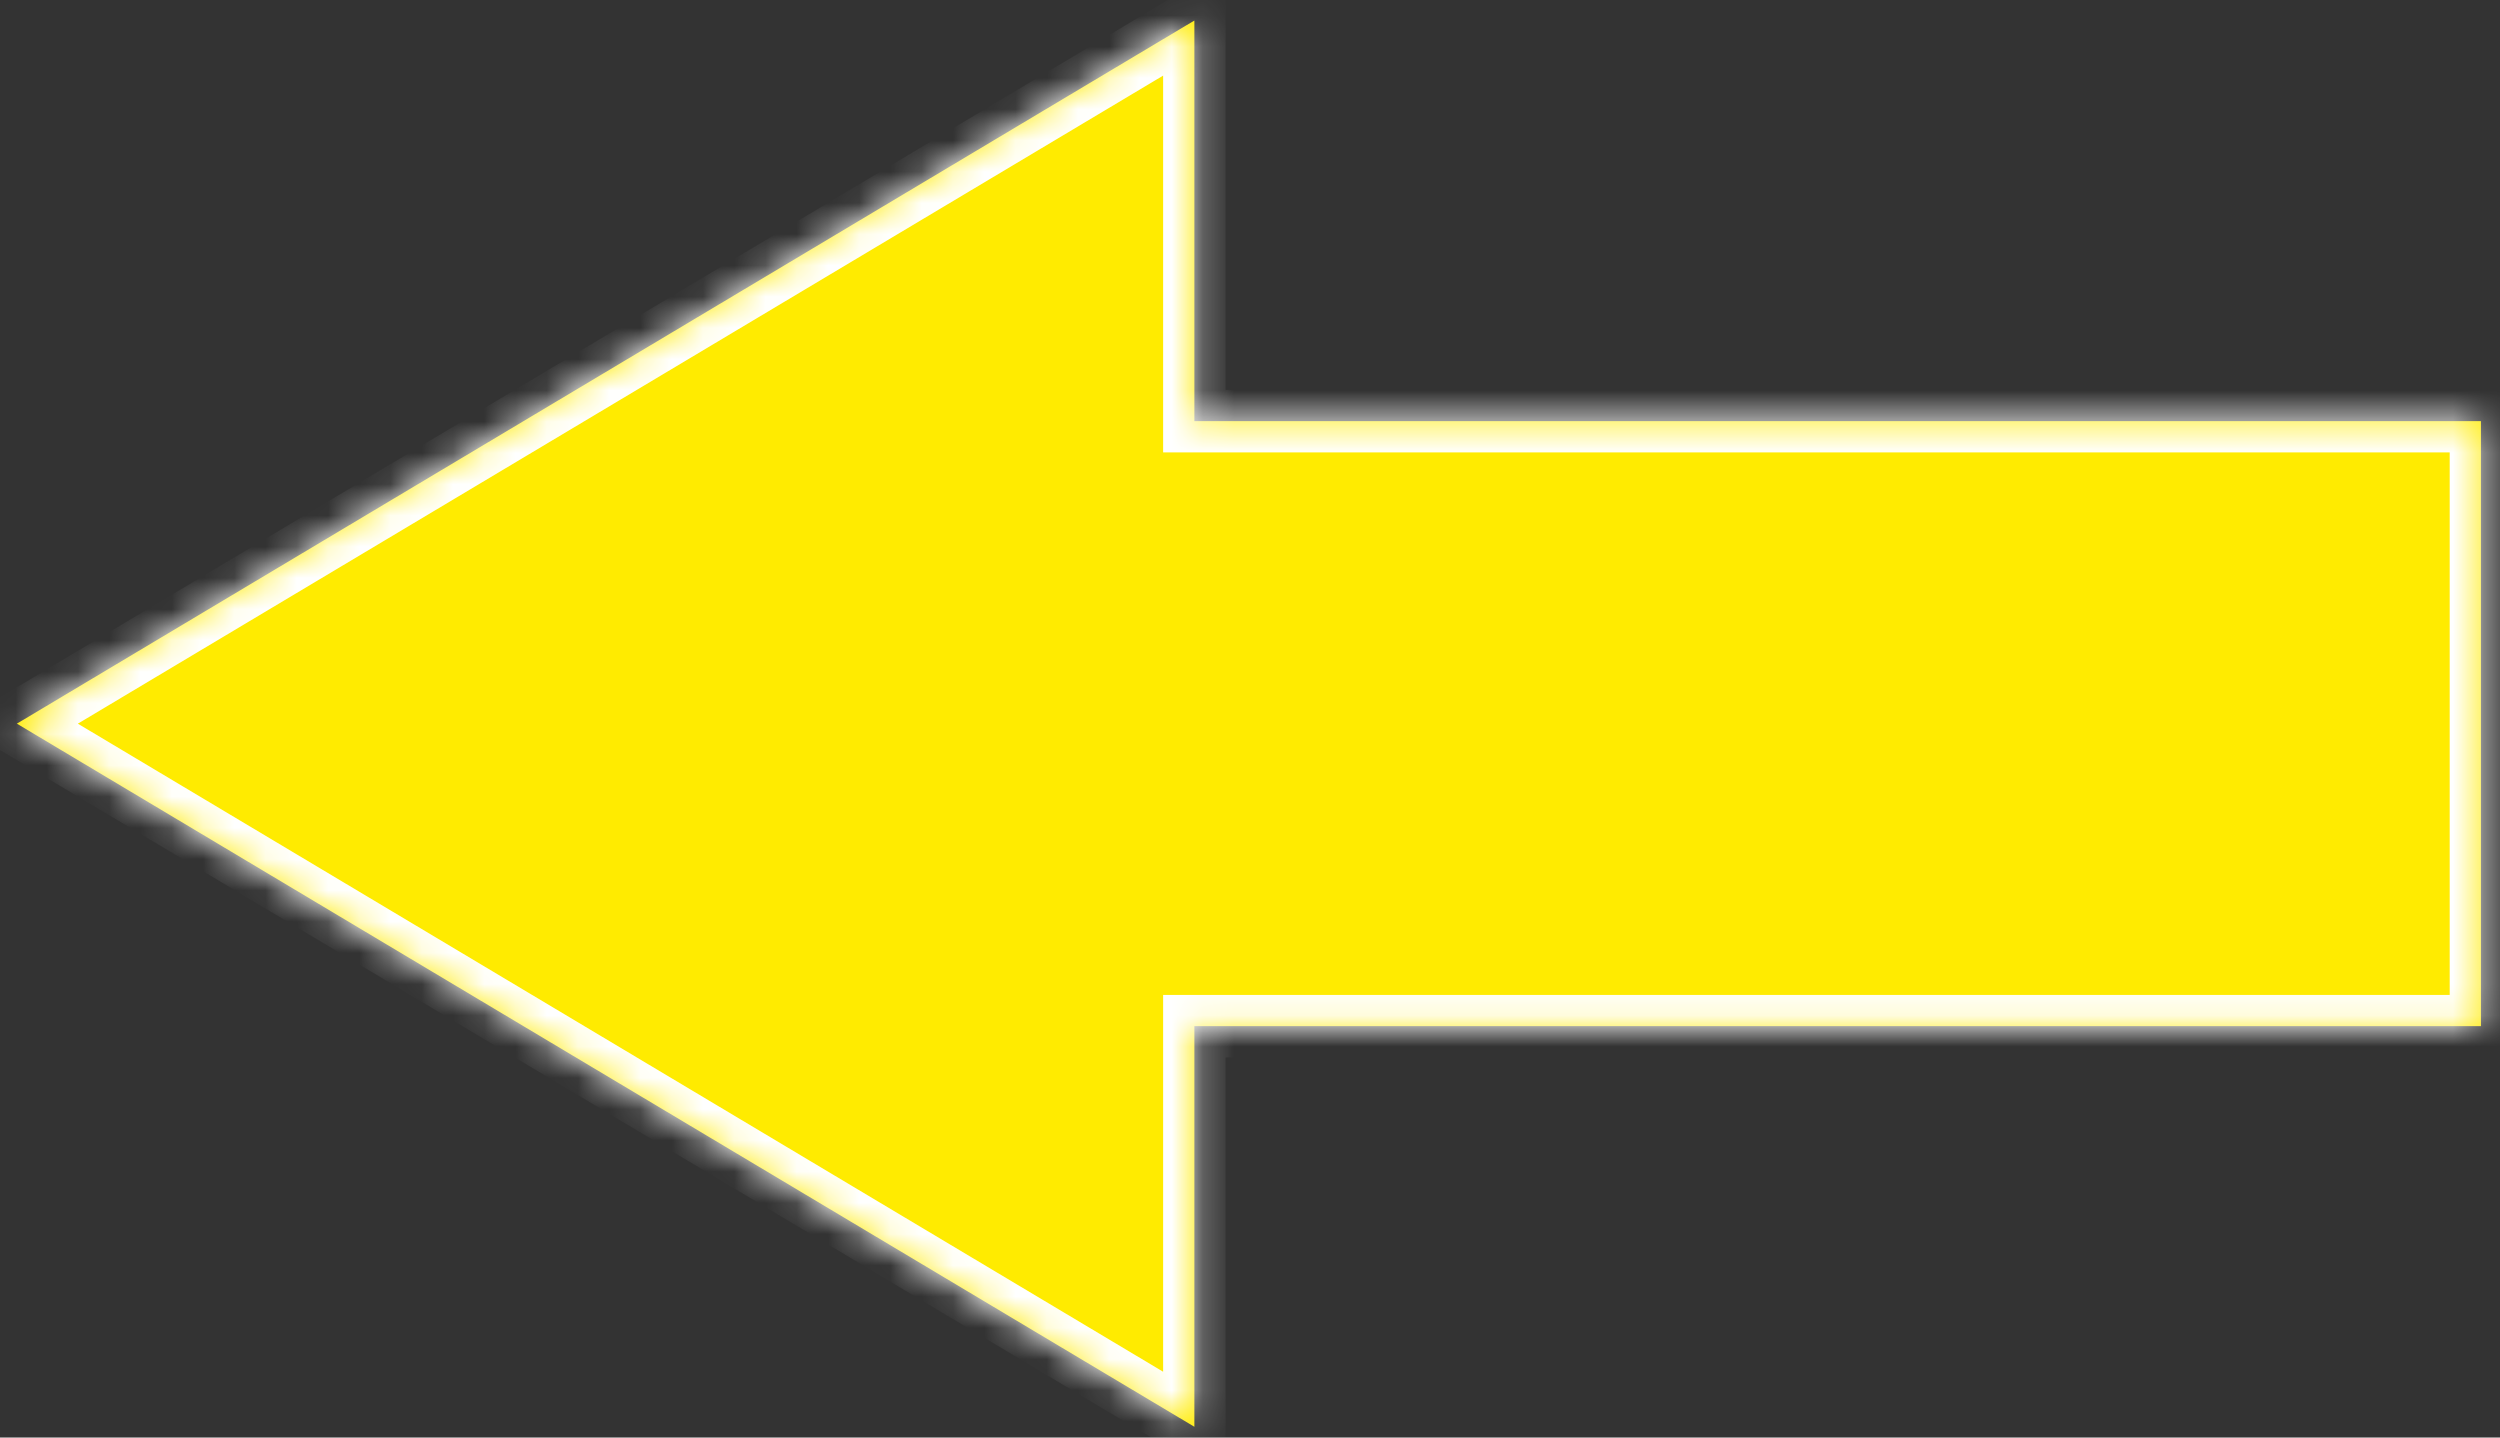 <svg width="80" height="46" viewBox="0 0 80 46" fill="none" xmlns="http://www.w3.org/2000/svg">
<rect x="0" y="0" width="80" height="46" fill="#333333" stroke="none"/>
<g transform="rotate(180 40 23)">
<mask id="path-1-inside-1_1_756" fill="white">
<path fill-rule="evenodd" clip-rule="evenodd" d="M79.46 22.843L41.78 0.343V13.163H0.61V32.523H41.78V45.343L79.46 22.843Z"/>
</mask>
<path fill-rule="evenodd" clip-rule="evenodd" d="M79.46 22.843L41.78 0.343V13.163H0.61V32.523H41.78V45.343L79.46 22.843Z" fill="#ffeb00"/>
<path d="M41.78 0.343L42.293 -0.516L40.78 -1.419V0.343H41.78ZM79.46 22.843L79.973 23.701L81.41 22.843L79.973 21.984L79.46 22.843ZM41.78 13.163V14.163H42.78V13.163H41.78ZM0.61 13.163V12.163H-0.39V13.163H0.61ZM0.61 32.523H-0.39V33.523H0.61V32.523ZM41.78 32.523H42.78V31.523H41.78V32.523ZM41.78 45.343H40.78V47.105L42.293 46.201L41.78 45.343ZM41.267 1.201L78.947 23.701L79.973 21.984L42.293 -0.516L41.267 1.201ZM42.78 13.163V0.343H40.78V13.163H42.78ZM41.78 12.163H0.61V14.163H41.78V12.163ZM-0.39 13.163V32.523H1.61V13.163H-0.39ZM0.61 33.523H41.78V31.523H0.61V33.523ZM42.78 45.343V32.523H40.78V45.343H42.78ZM78.947 21.984L41.267 44.484L42.293 46.201L79.973 23.701L78.947 21.984Z" fill="white" mask="url(#path-1-inside-1_1_756)"/>
</g>
</svg>
